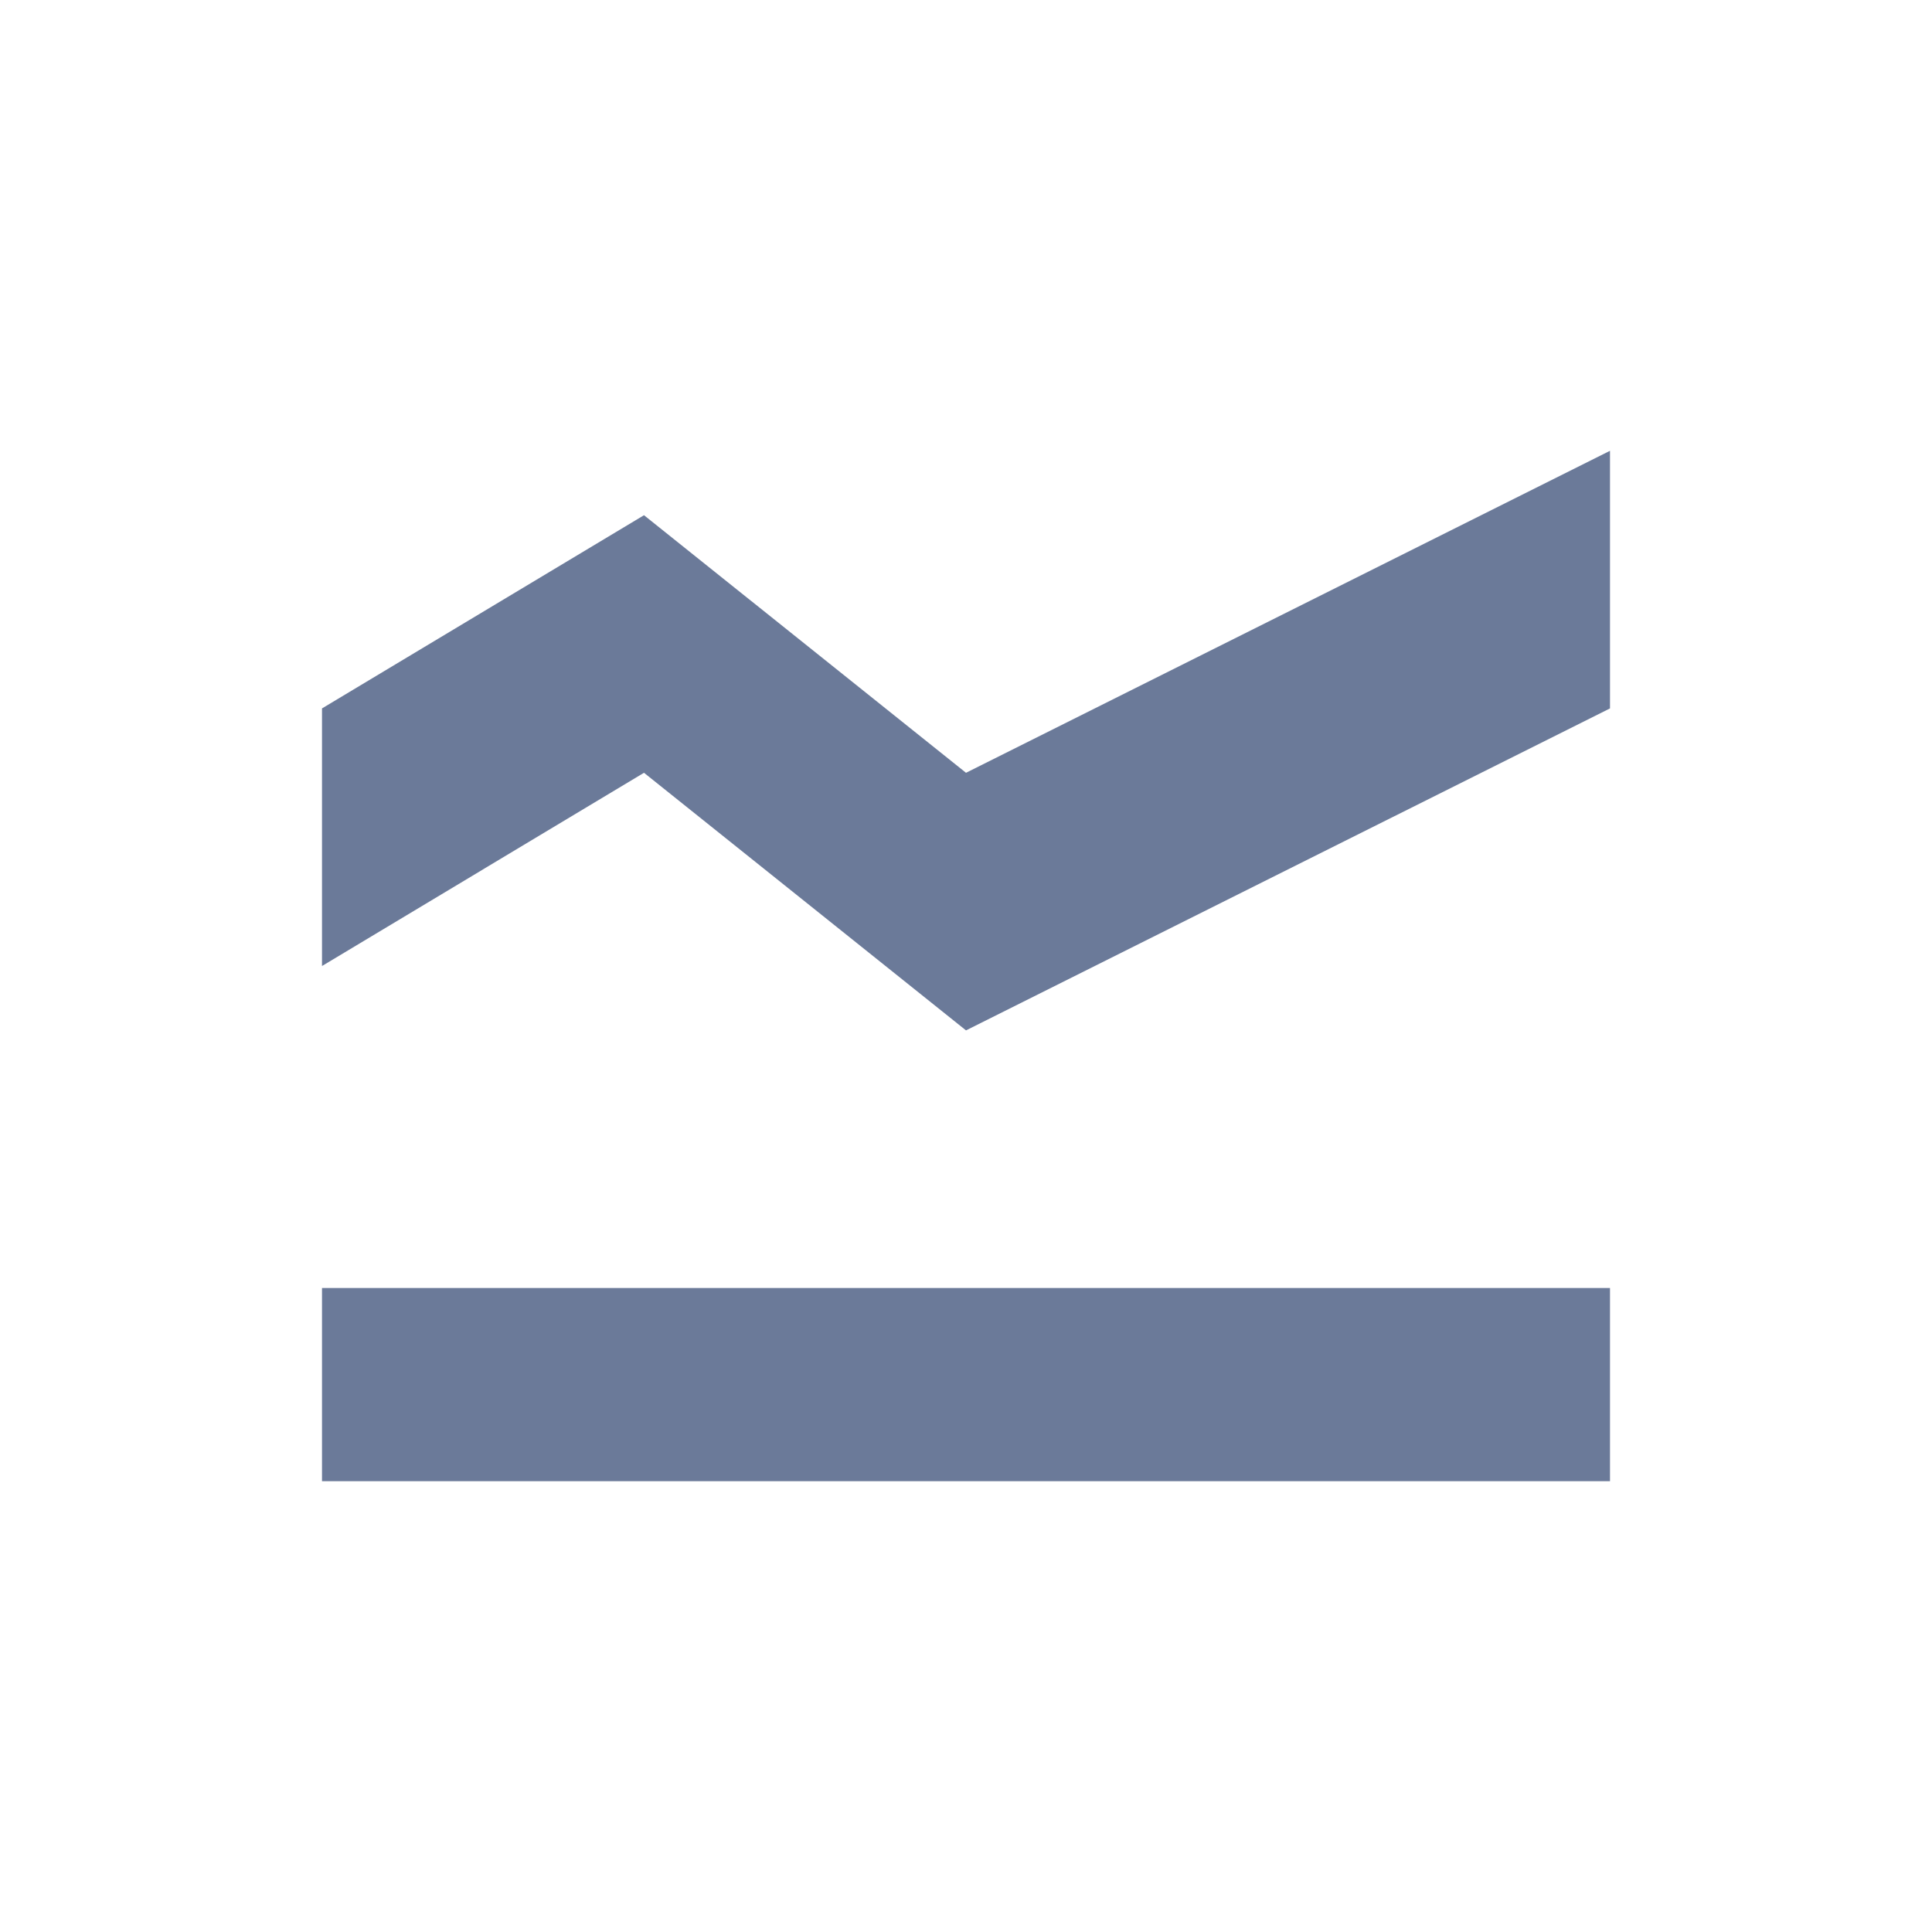 <svg width="24" height="24" viewBox="0 0 24 24" fill="none" xmlns="http://www.w3.org/2000/svg">
<path fill-rule="evenodd" clip-rule="evenodd" d="M4 12V8.8L8 6.4L12 9.6L20 5.6V8.8L12 12.8L8 9.6L4 12ZM20 18.4V16H4V18.4H20Z" fill="#6B7A99"/>
</svg>
